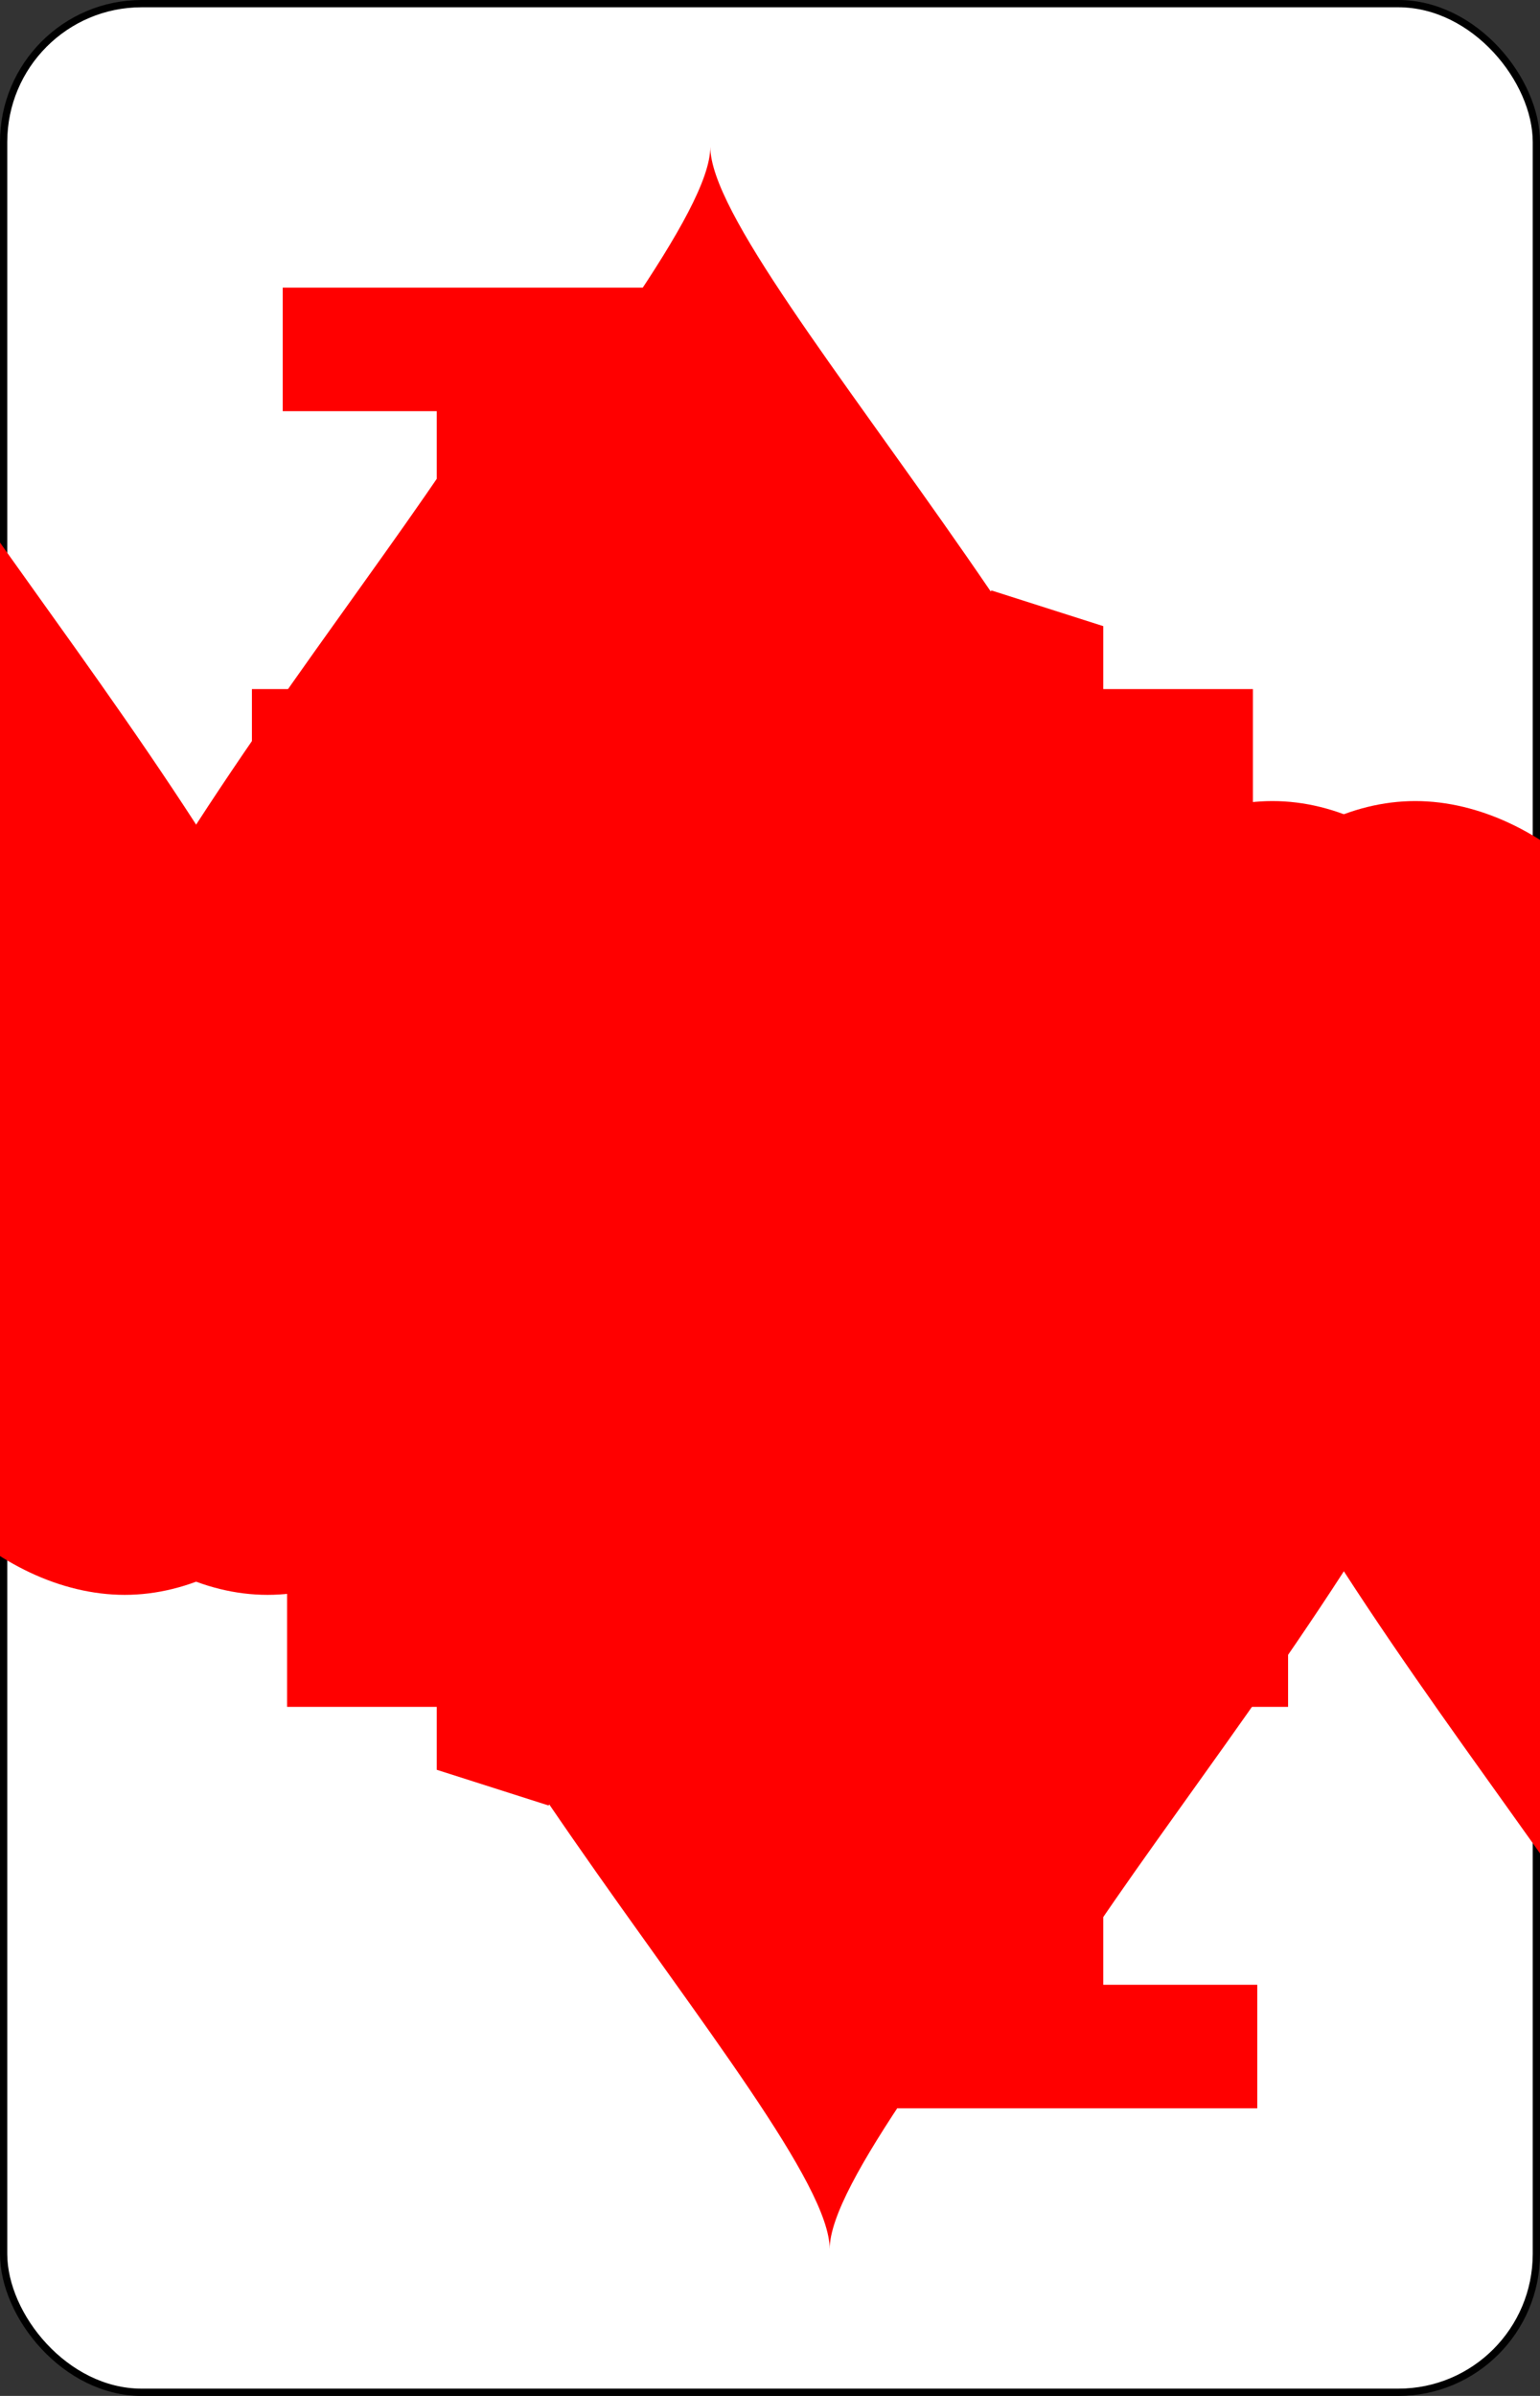 <?xml version="1.0" encoding="UTF-8" standalone="no"?>
<svg xmlns="http://www.w3.org/2000/svg" xmlns:xlink="http://www.w3.org/1999/xlink" class="card" face="4H" height="3.5in" preserveAspectRatio="none" viewBox="-106 -164.5 212 329" width="2.25in"><rect x="-106" y="-164.5" width="212" height="329" fill="#333333" stroke="none"/><symbol id="SH4" viewBox="-600 -600 1200 1200" preserveAspectRatio="xMinYMid"><path d="M0 -300C0 -400 100 -500 200 -500C300 -500 400 -400 400 -250C400 0 0 400 0 500C0 400 -400 0 -400 -250C-400 -400 -300 -500 -200 -500C-100 -500 0 -400 -0 -300Z" fill="red"></path></symbol><symbol id="VH4" viewBox="-500 -500 1000 1000" preserveAspectRatio="xMinYMid"><path d="M50 460L250 460M150 460L150 -460L-300 175L-300 200L270 200" stroke="red" stroke-width="80" stroke-linecap="square" stroke-miterlimit="1.5" fill="none"></path></symbol><rect width="211" height="328" x="-105.5" y="-164" rx="19" ry="19" fill="white" stroke="black"></rect><use xlink:href="#VH4" height="32" x="-100.4" y="-145.5"></use><use xlink:href="#SH4" height="26.769" x="-97.784" y="-108.5"></use><use xlink:href="#SH4" height="54" x="-72.167" y="-130.667"></use><use xlink:href="#SH4" height="54" x="18.167" y="-130.667"></use><g transform="rotate(180)"><use xlink:href="#VH4" height="32" x="-100.4" y="-145.5"></use><use xlink:href="#SH4" height="26.769" x="-97.784" y="-108.5"></use><use xlink:href="#SH4" height="54" x="-72.167" y="-130.667"></use><use xlink:href="#SH4" height="54" x="18.167" y="-130.667"></use></g></svg>